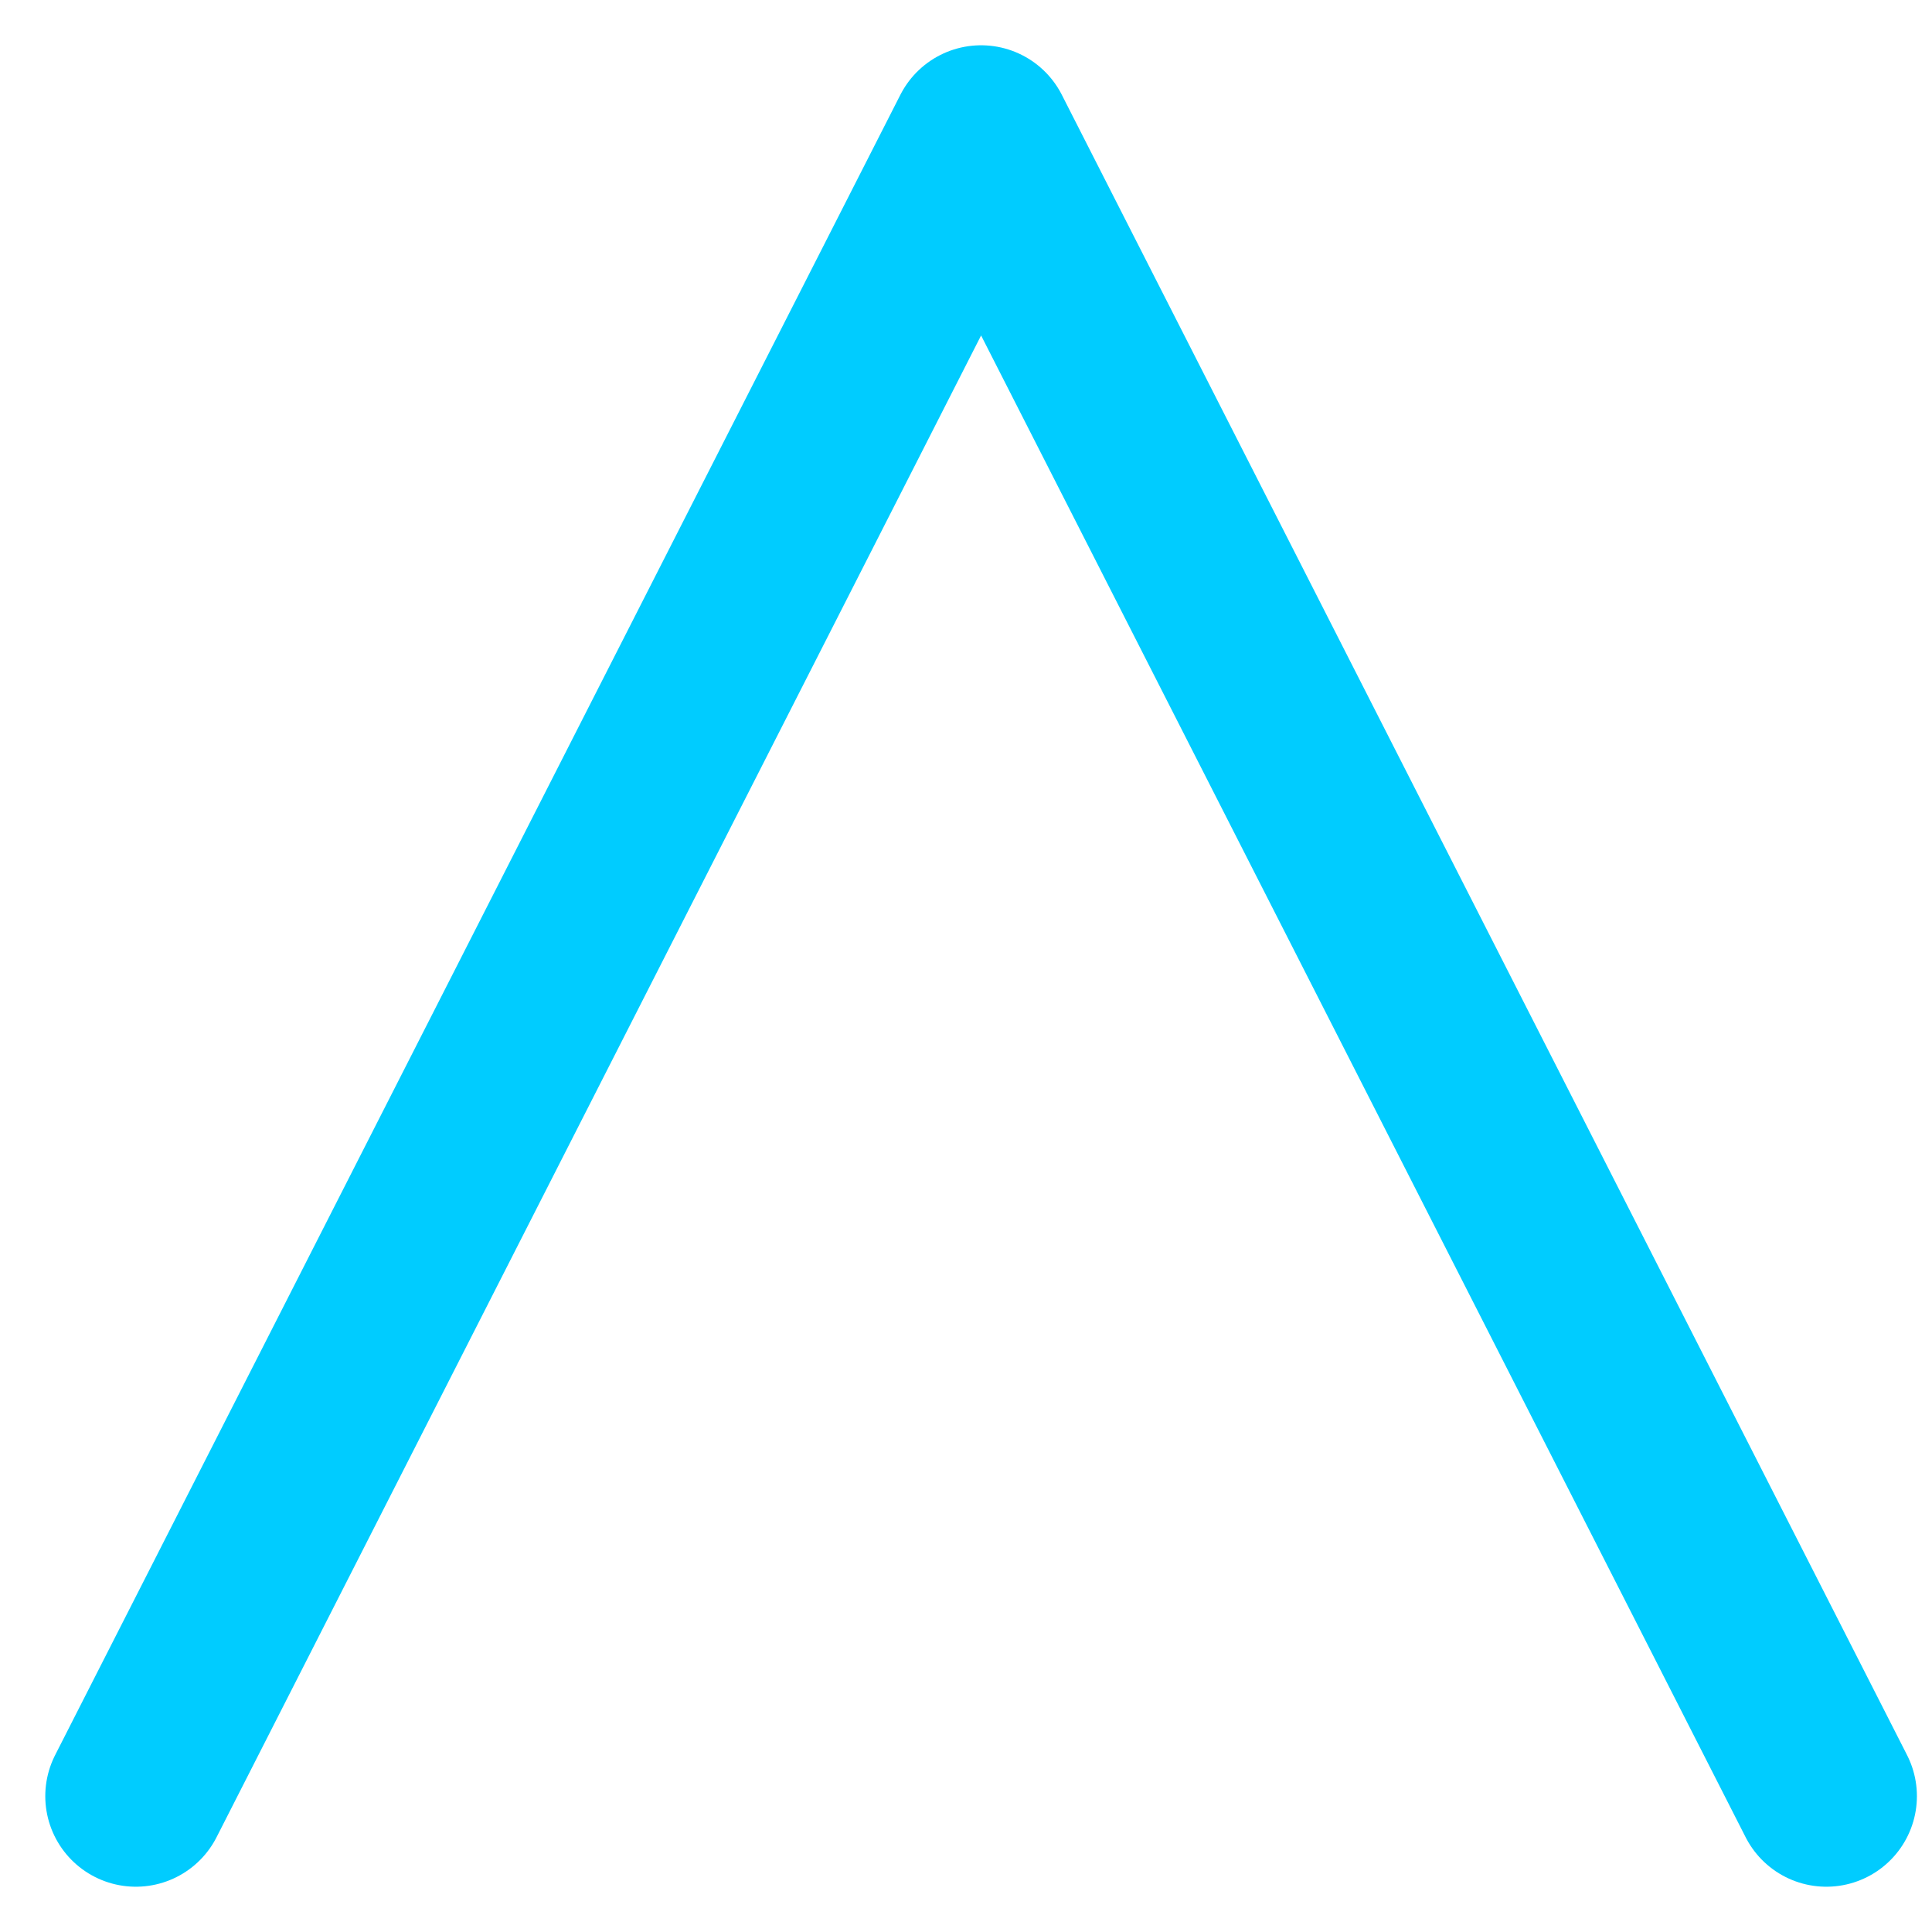 <?xml version="1.0" encoding="UTF-8"?>
<svg id="SVGRoot" width="64px" height="64px" version="1.1" viewBox="0 0 64 64" xmlns="http://www.w3.org/2000/svg">
 <path d="m60.5 59.5-28-55-28 55" fill="none" stroke="#0cf" stroke-linecap="round" stroke-linejoin="round" stroke-width="6"/>
</svg>
